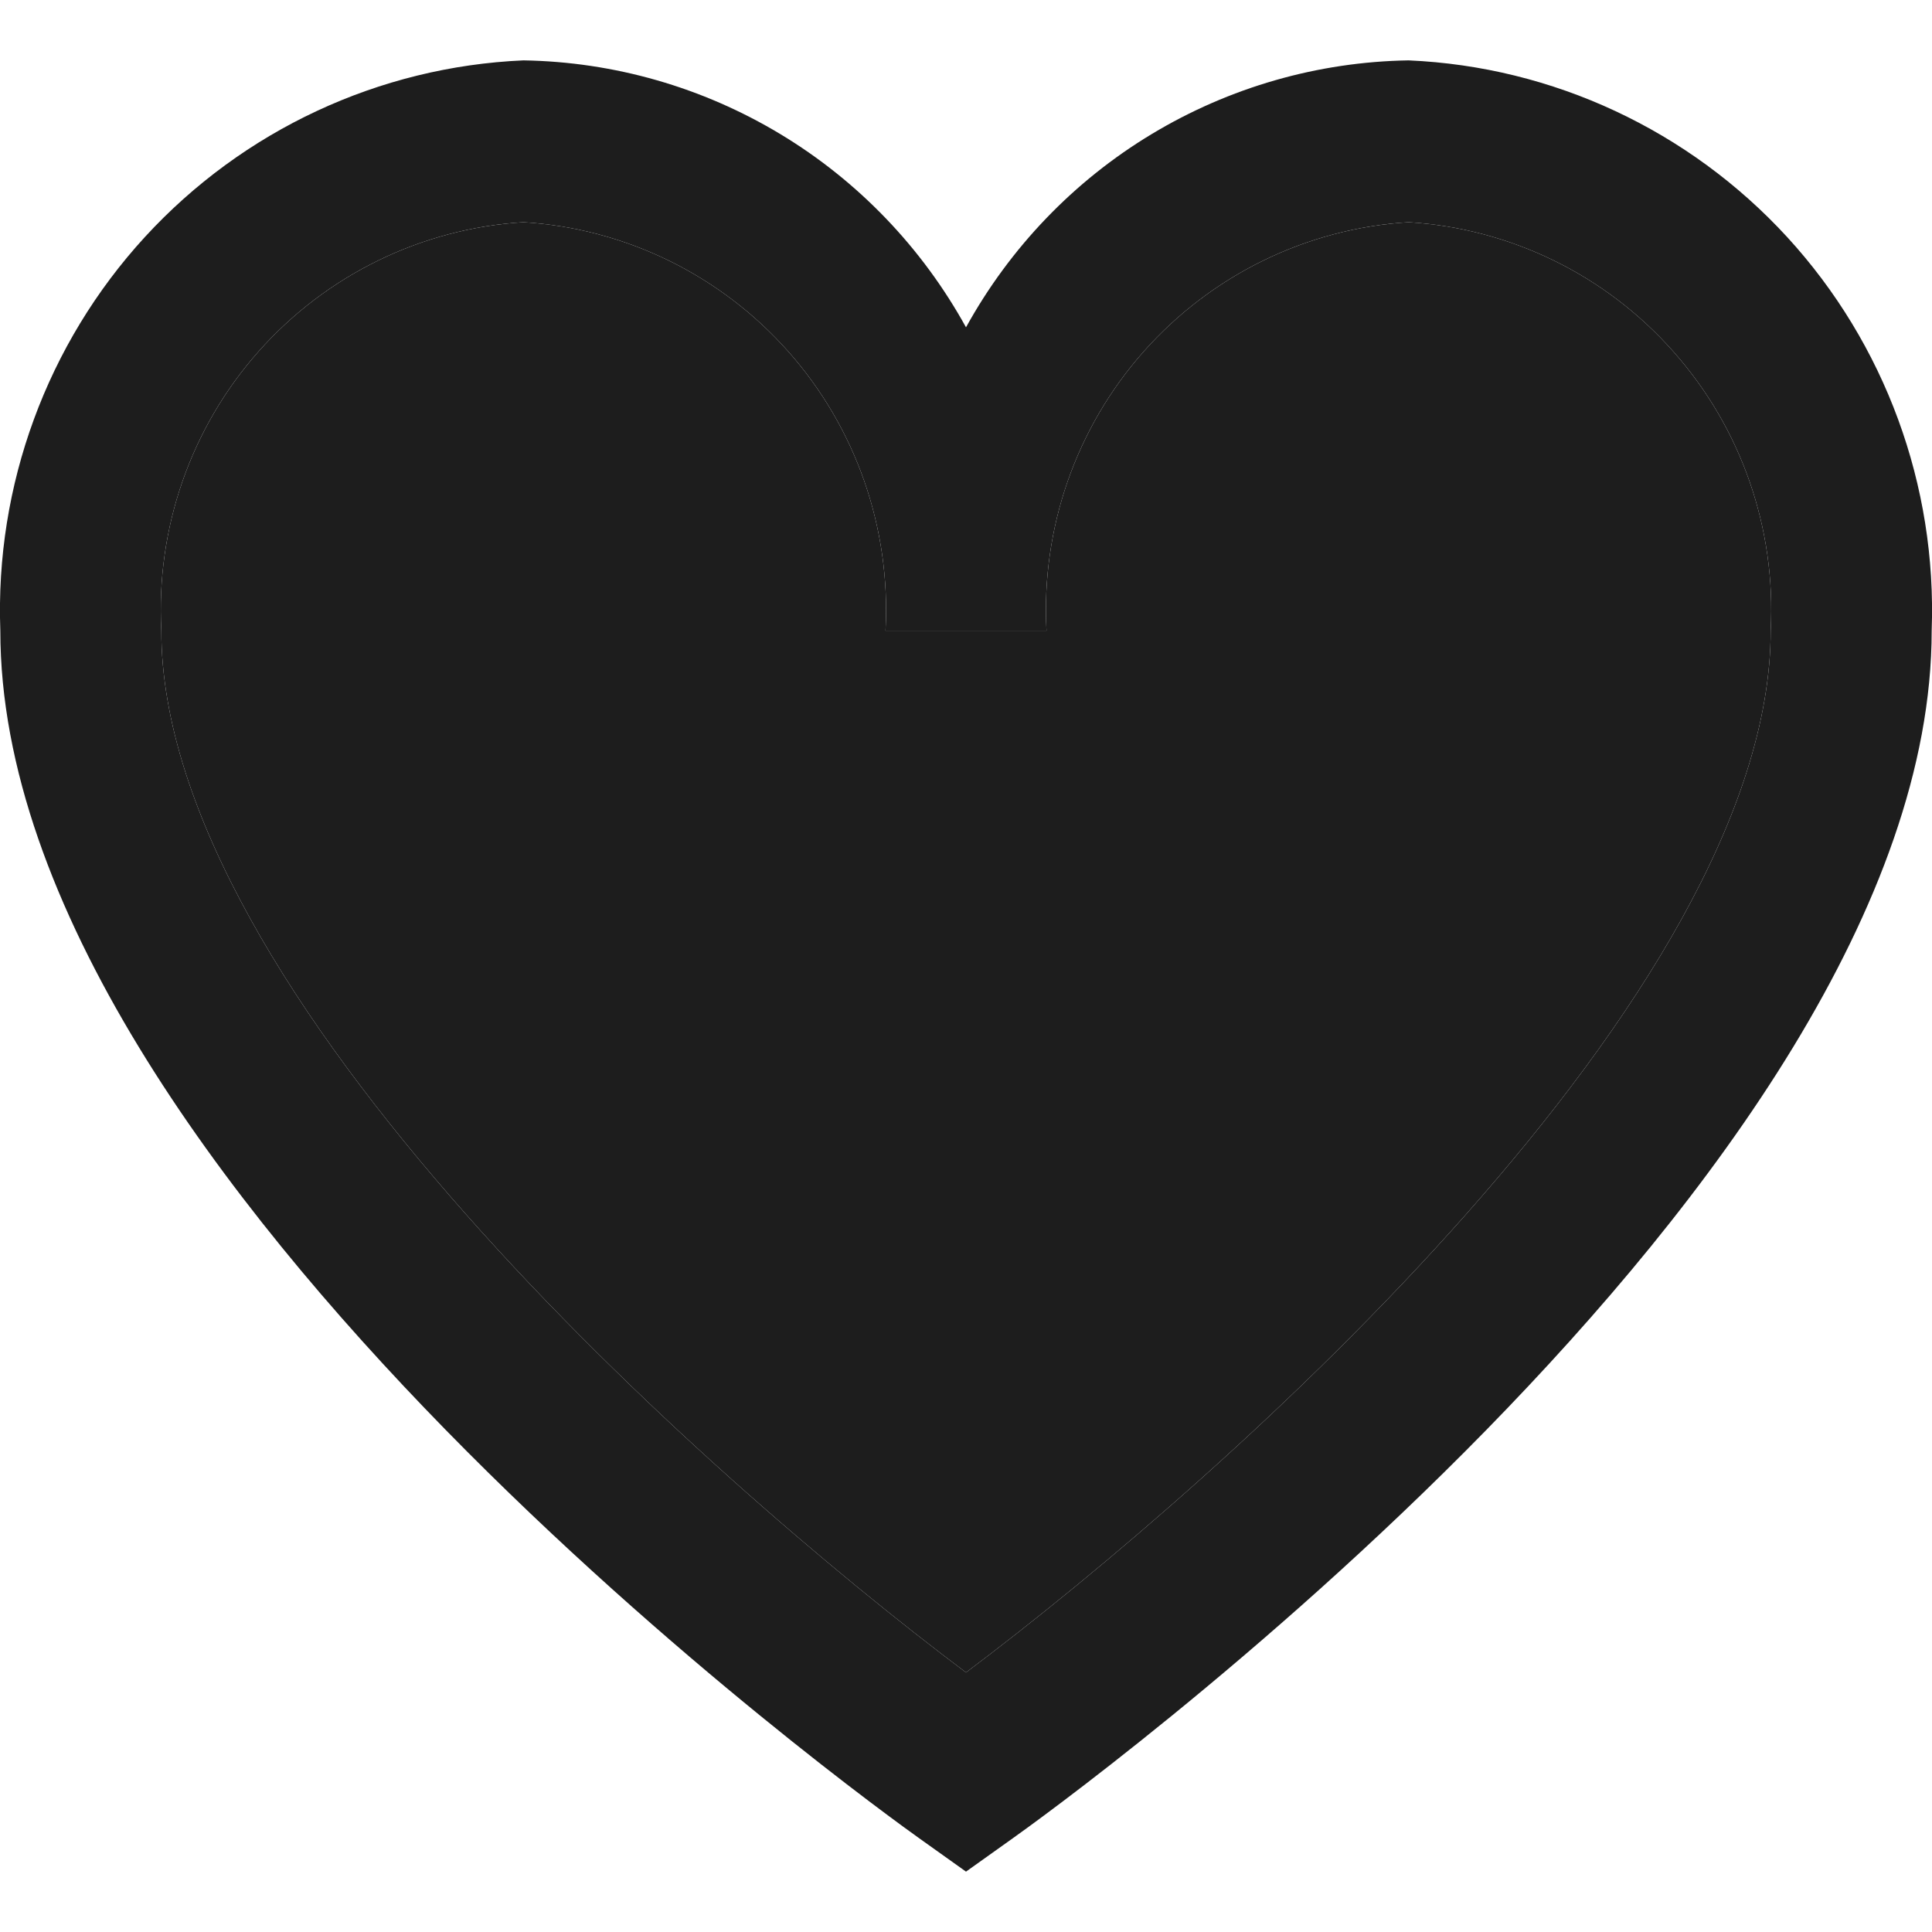 <svg width="12" height="12" viewBox="0 0 12 12" fill="none" xmlns="http://www.w3.org/2000/svg">
<path d="M8.749 0.375C8.186 0.384 7.636 0.542 7.153 0.833C6.67 1.124 6.273 1.538 6 2.033C5.727 1.538 5.33 1.124 4.847 0.833C4.364 0.542 3.814 0.384 3.251 0.375C2.354 0.414 1.509 0.809 0.9 1.472C0.291 2.136 -0.031 3.015 0.002 3.917C0.002 7.321 5.478 11.253 5.711 11.419L6 11.625L6.289 11.419C6.522 11.254 11.998 7.321 11.998 3.917C12.031 3.015 11.709 2.136 11.1 1.472C10.491 0.809 9.646 0.414 8.749 0.375ZM6 10.388C4.374 9.167 1.002 6.168 1.002 3.917C0.968 3.281 1.185 2.658 1.606 2.183C2.028 1.707 2.619 1.419 3.251 1.38C3.883 1.419 4.474 1.707 4.896 2.183C5.317 2.658 5.534 3.281 5.5 3.917H6.5C6.466 3.281 6.683 2.658 7.104 2.183C7.526 1.707 8.117 1.419 8.749 1.38C9.381 1.419 9.972 1.707 10.393 2.183C10.815 2.658 11.032 3.281 10.998 3.917C10.998 6.169 7.626 9.167 6 10.388Z" fill="#1D1D1D"/>
<path d="M6 10.388C4.374 9.167 1.002 6.168 1.002 3.917C0.968 3.281 1.185 2.658 1.606 2.183C2.028 1.707 2.619 1.419 3.251 1.38C3.883 1.419 4.474 1.707 4.896 2.183C5.317 2.658 5.534 3.281 5.5 3.917H6.5C6.466 3.281 6.683 2.658 7.104 2.183C7.526 1.707 8.117 1.419 8.749 1.38C9.381 1.419 9.972 1.707 10.393 2.183C10.815 2.658 11.032 3.281 10.998 3.917C10.998 6.169 7.626 9.167 6 10.388Z" fill="#1D1D1D"/>
</svg>
